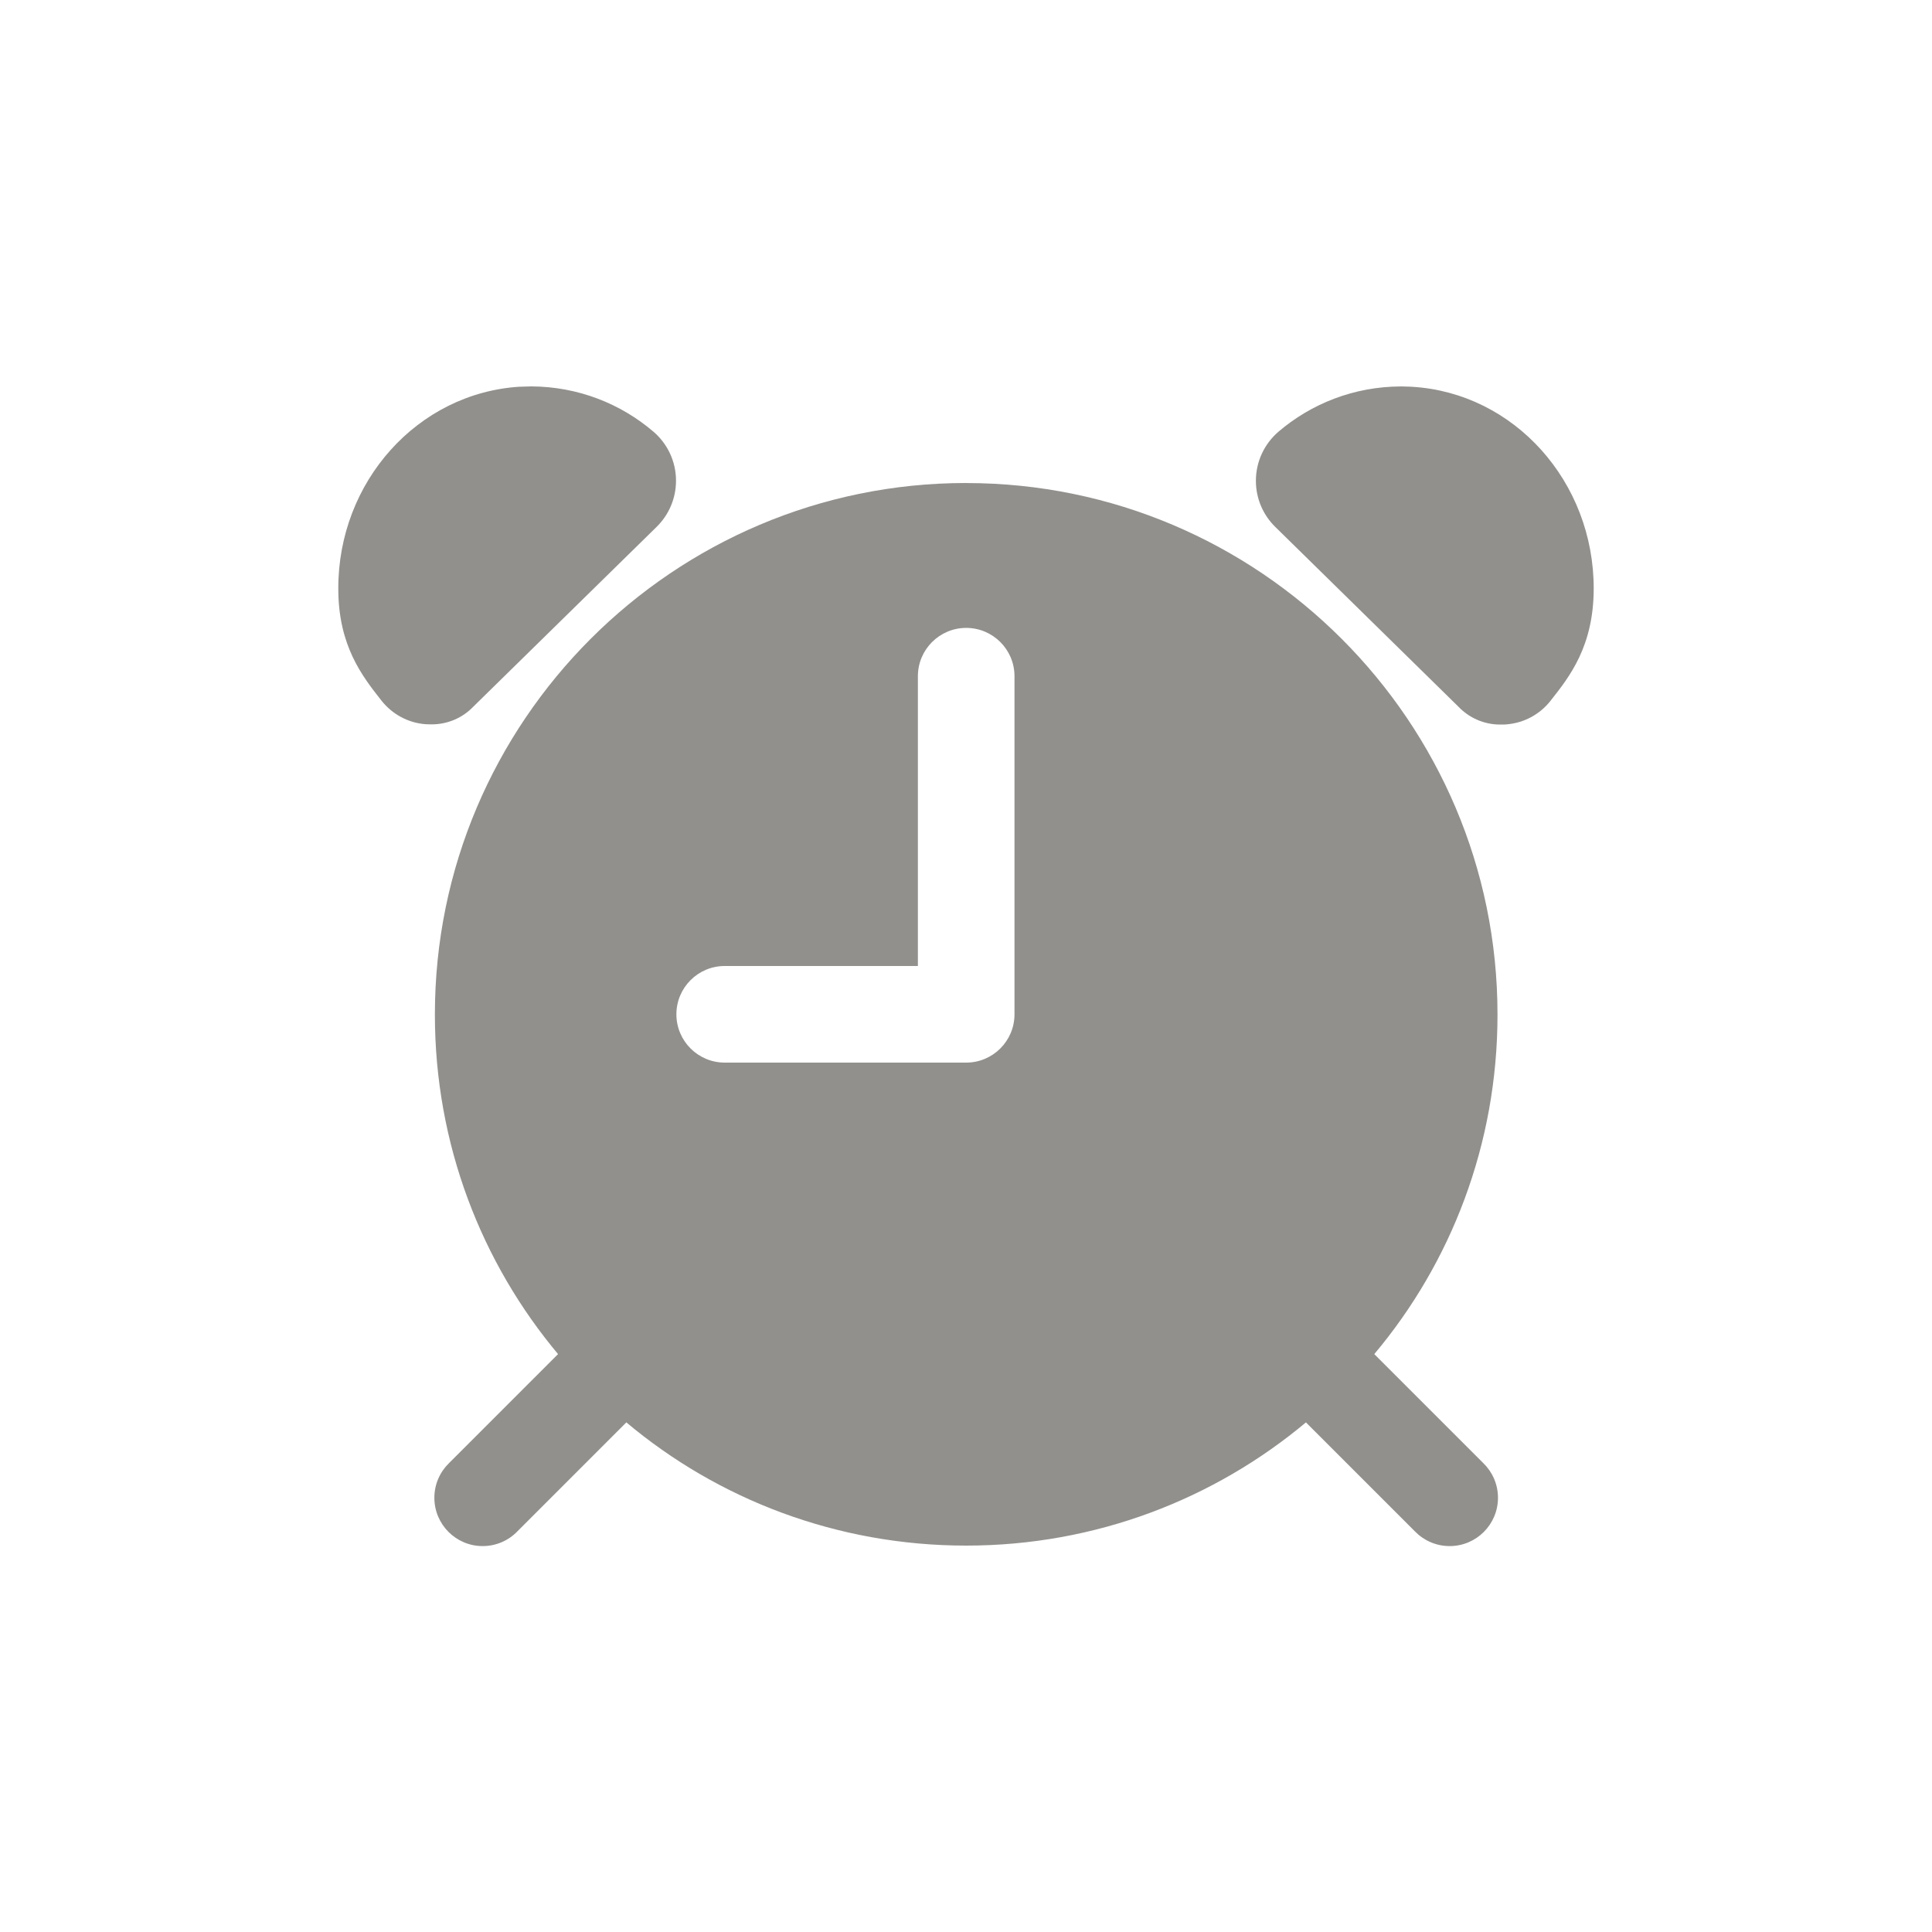 <!-- Generated by IcoMoon.io -->
<svg version="1.1" xmlns="http://www.w3.org/2000/svg" width="40" height="40" viewBox="0 0 40 40">
<title>io-alarm</title>
<path fill="#91908d" d="M13.599 10.904c0.245-0.243 0.397-0.579 0.397-0.951 0-0.405-0.18-0.768-0.465-1.014l-0.002-0.001c-0.677-0.58-1.562-0.934-2.529-0.938h-0.001l-0.204 0.006h-0.030c-2.116 0.129-3.766 1.966-3.761 4.182 0 1.187 0.5 1.816 0.895 2.319 0.219 0.276 0.545 0.46 0.914 0.487l0.004 0c0.016 0 0.044 0.003 0.125 0.003 0.338-0.001 0.643-0.142 0.859-0.368l0-0z"></path>
<path fill="#91908d" d="M29.237 8.007l-0.204-0.006h-0.032c-0.969 0.003-1.855 0.357-2.538 0.942l0.005-0.004c-0.286 0.247-0.466 0.61-0.466 1.015 0 0.372 0.151 0.708 0.396 0.95l0 0 3.798 3.728c0.217 0.227 0.523 0.369 0.862 0.369 0 0 0 0 0 0v0c0.080 0 0.108 0 0.125-0.003 0.373-0.028 0.699-0.211 0.916-0.485l0.002-0.003c0.398-0.503 0.892-1.13 0.895-2.319 0.004-2.218-1.646-4.056-3.759-4.183z"></path>
<path fill="#91908d" d="M20.004 10c-6.063 0-11 4.934-11 11 0 0.003 0 0.006 0 0.009 0 2.682 0.964 5.139 2.564 7.043l-0.014-0.017-2.258 2.258c-0.187 0.182-0.303 0.436-0.303 0.717 0 0.552 0.448 1 1 1 0.281 0 0.536-0.116 0.717-0.303l2.258-2.258c1.89 1.587 4.35 2.551 7.035 2.551s5.145-0.964 7.052-2.565l-0.017 0.014 2.258 2.258c0.182 0.187 0.436 0.303 0.718 0.303 0.552 0 1-0.448 1-1 0-0.281-0.116-0.535-0.303-0.717l-2.258-2.258c1.587-1.887 2.551-4.343 2.551-7.024 0-0.004 0-0.007 0-0.011v0.001c0-6.063-4.934-11-11-11zM21.004 21c0 0.552-0.448 1-1 1v0h-5c-0.552 0-1-0.448-1-1s0.448-1 1-1v0h4v-6c0-0.552 0.448-1 1-1s1 0.448 1 1v0z"></path>
</svg>
